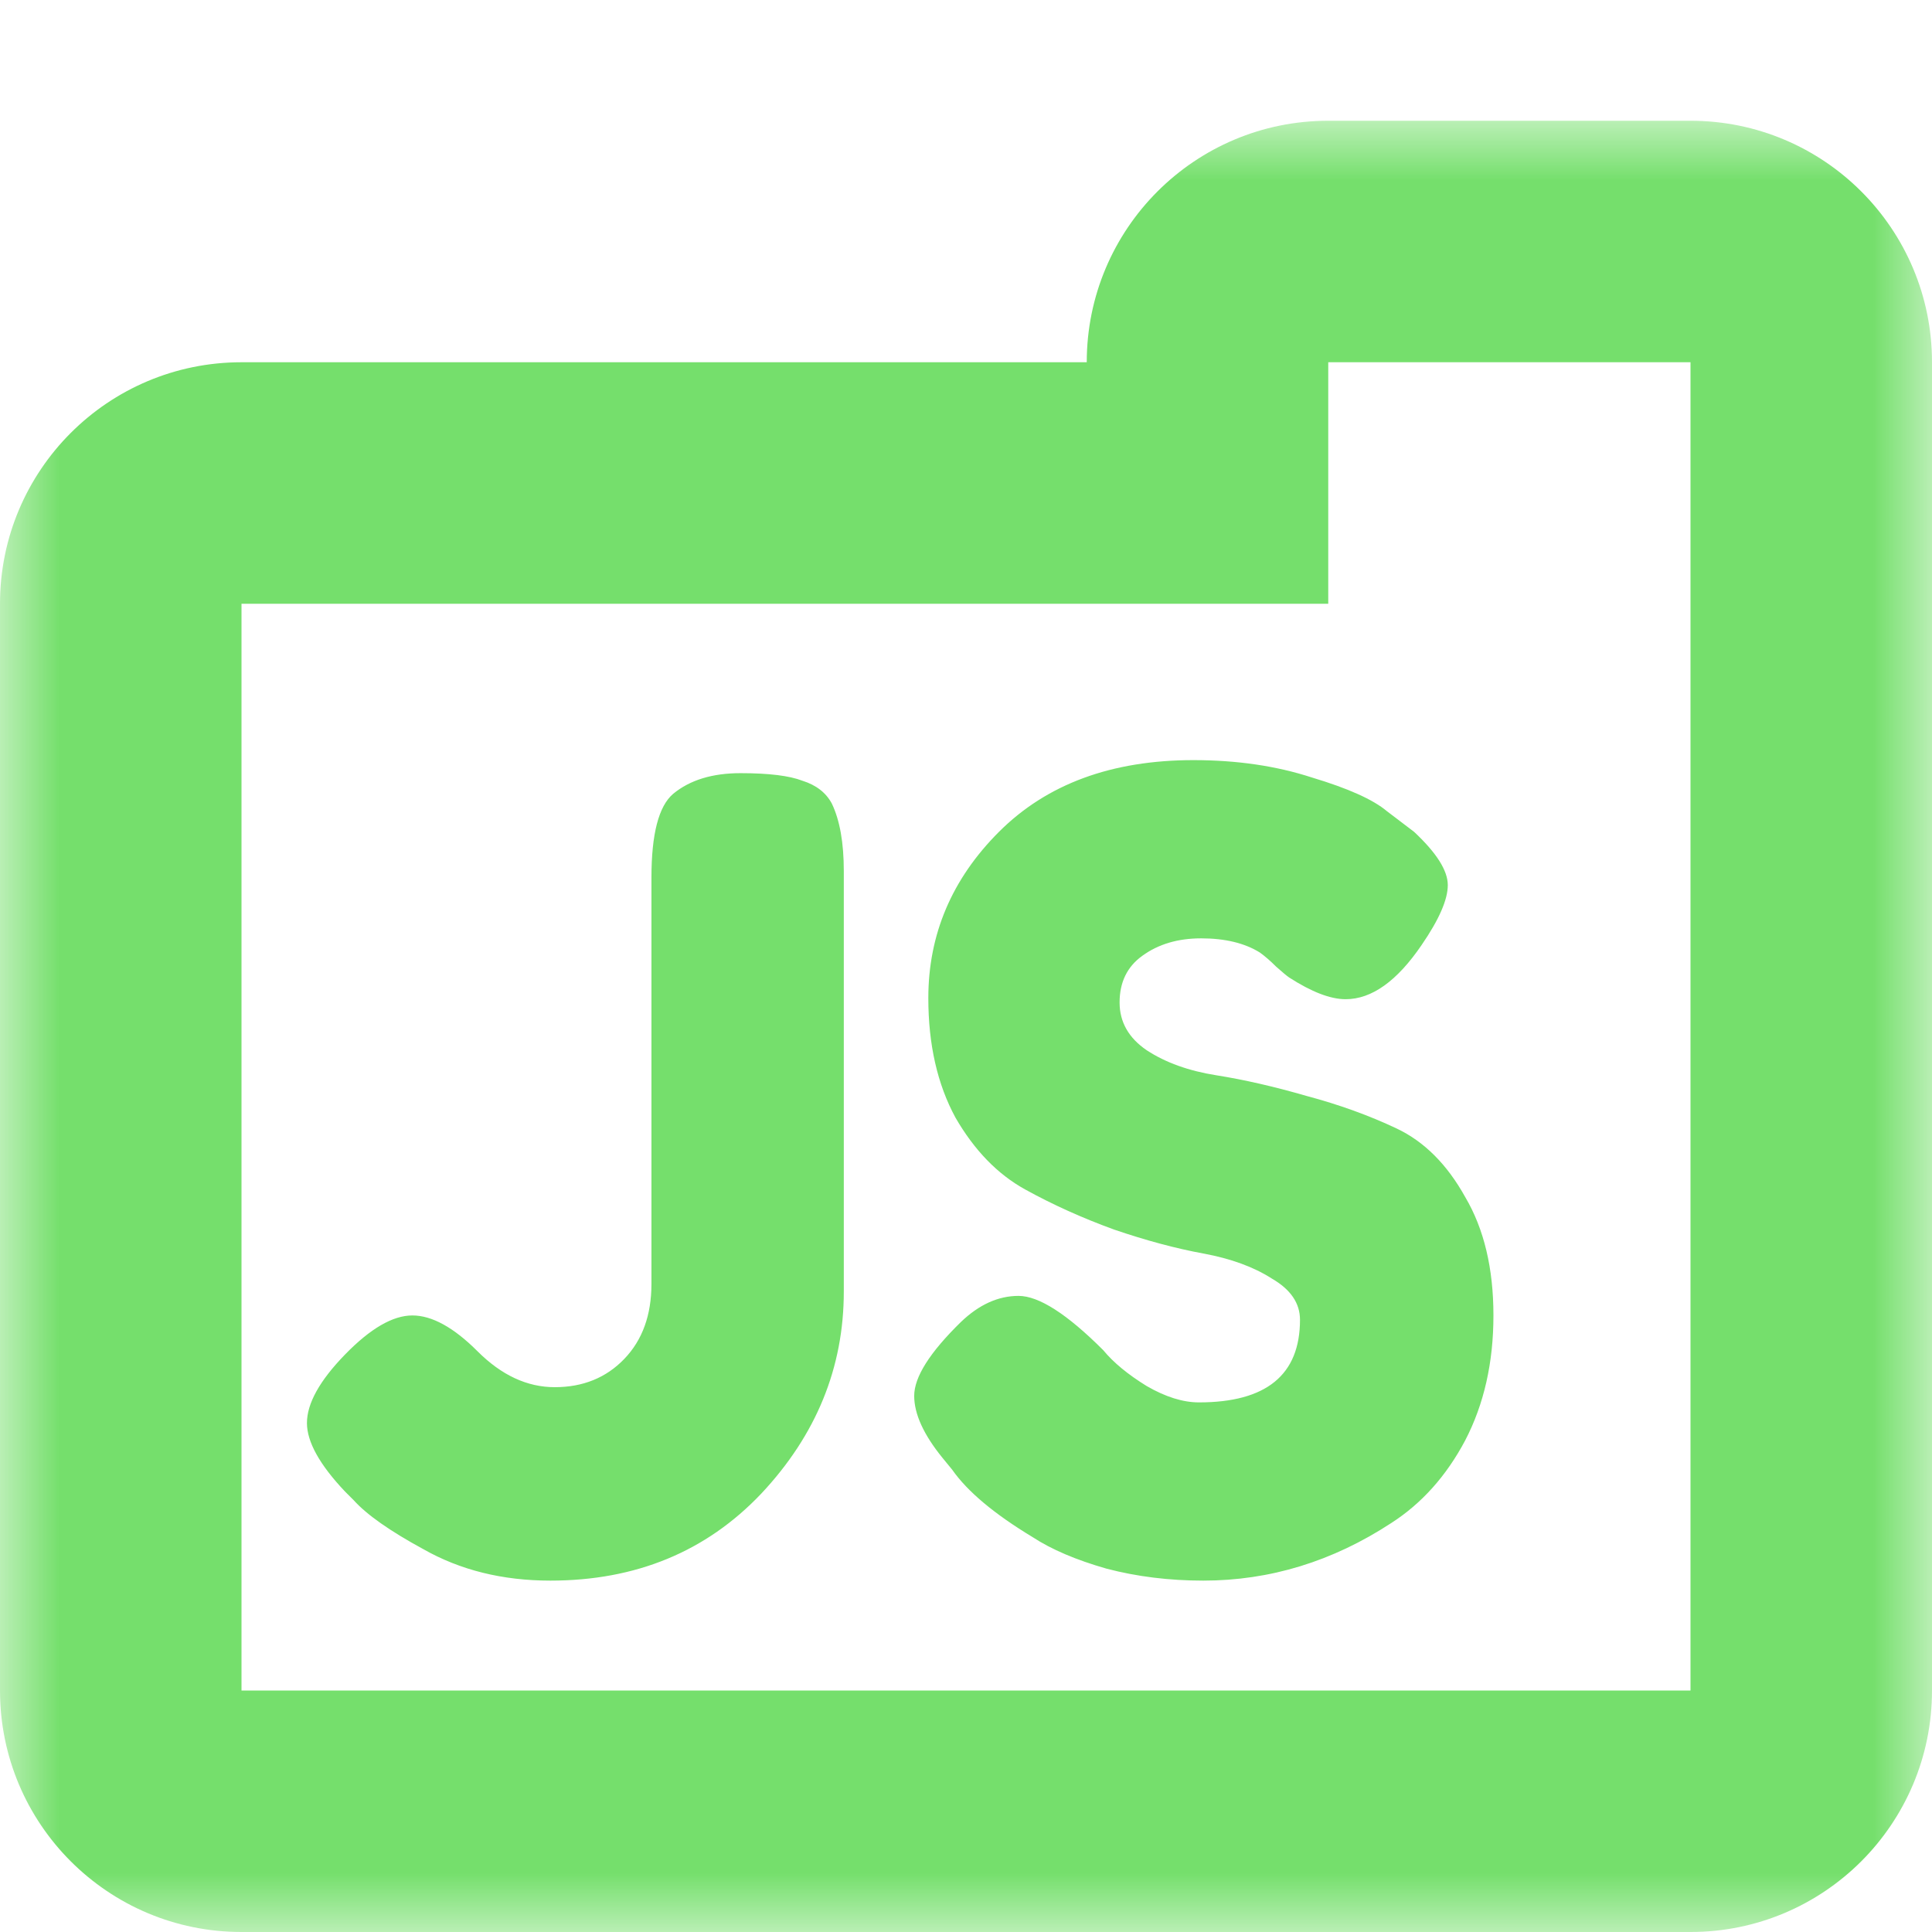 <svg width="16" height="16" viewBox="0 0 16 16" fill="none" xmlns="http://www.w3.org/2000/svg">
<mask id="path-1-outside-1_134_609" maskUnits="userSpaceOnUse" x="-6.11959e-07" y="1" width="16" height="15" fill="black">
<rect fill="white" x="-6.11959e-07" y="1" width="16" height="15"/>
<path fill-rule="evenodd" clip-rule="evenodd" d="M11 2C10.448 2 10 2.448 10 3L10 4L2 4C1.448 4 1 4.448 1 5L1 14C1 14.552 1.448 15 2 15L14 15C14.552 15 15 14.552 15 14L15 5L15 3C15 2.448 14.552 2 14 2L11 2Z"/>
</mask>
<path d="M10 3L11 3L10 3ZM10 4L10 5L11 5L11 4L10 4ZM2 4L2 5L2 4ZM1 5L-1.31134e-07 5L1 5ZM1 14L2 14L1 14ZM11 3L11 3L11 1C9.895 1 9 1.895 9 3L11 3ZM11 4L11 3L9 3L9 4L11 4ZM2 5L10 5L10 3L2 3L2 5ZM2 5L2 5L2 3C0.895 3 -8.28519e-08 3.895 -1.31134e-07 5L2 5ZM2 14L2 5L-1.31134e-07 5L-5.24537e-07 14L2 14ZM2 14L2 14L-5.24537e-07 14C-5.72819e-07 15.105 0.895 16 2 16L2 14ZM14 14L2 14L2 16L14 16L14 14ZM14 14L14 14L14 16C15.105 16 16 15.105 16 14L14 14ZM14 5L14 14L16 14L16 5L14 5ZM14 3L14 5L16 5L16 3L14 3ZM14 3L14 3L16 3C16 1.895 15.105 1 14 1L14 3ZM11 3L14 3L14 1L11 1L11 3Z" fill="#75DF6C" mask="url(#path-1-outside-1_134_609)"/>
<path d="M6.133 6.403C6.367 6.403 6.538 6.424 6.646 6.466C6.76 6.502 6.841 6.565 6.889 6.655C6.955 6.793 6.988 6.979 6.988 7.213V10.696C6.988 11.326 6.76 11.884 6.304 12.37C5.848 12.85 5.266 13.09 4.558 13.09C4.162 13.09 3.811 13.003 3.505 12.829C3.229 12.679 3.037 12.544 2.929 12.424L2.857 12.352C2.647 12.13 2.542 11.941 2.542 11.785C2.542 11.623 2.647 11.434 2.857 11.218C3.067 11.002 3.253 10.894 3.415 10.894C3.577 10.894 3.757 10.993 3.955 11.191C4.153 11.389 4.366 11.488 4.594 11.488C4.828 11.488 5.02 11.41 5.17 11.254C5.32 11.098 5.395 10.891 5.395 10.633V7.267C5.395 6.907 5.455 6.676 5.575 6.574C5.713 6.46 5.899 6.403 6.133 6.403ZM7.805 12.073C7.649 11.881 7.571 11.71 7.571 11.56C7.571 11.404 7.7 11.2 7.958 10.948C8.108 10.804 8.267 10.732 8.435 10.732C8.603 10.732 8.837 10.882 9.137 11.182C9.221 11.284 9.341 11.383 9.497 11.479C9.653 11.569 9.797 11.614 9.929 11.614C10.487 11.614 10.766 11.386 10.766 10.93C10.766 10.792 10.688 10.678 10.532 10.588C10.382 10.492 10.193 10.423 9.965 10.381C9.737 10.339 9.491 10.273 9.227 10.183C8.963 10.087 8.717 9.976 8.489 9.85C8.261 9.724 8.069 9.526 7.913 9.256C7.763 8.98 7.688 8.65 7.688 8.266C7.688 7.738 7.883 7.279 8.273 6.889C8.669 6.493 9.206 6.295 9.884 6.295C10.244 6.295 10.571 6.343 10.865 6.439C11.165 6.529 11.372 6.622 11.486 6.718L11.711 6.889C11.897 7.063 11.99 7.21 11.99 7.33C11.99 7.45 11.918 7.615 11.774 7.825C11.57 8.125 11.36 8.275 11.144 8.275C11.018 8.275 10.862 8.215 10.676 8.095C10.658 8.083 10.622 8.053 10.568 8.005C10.52 7.957 10.475 7.918 10.433 7.888C10.307 7.81 10.145 7.771 9.947 7.771C9.755 7.771 9.593 7.819 9.461 7.915C9.335 8.005 9.272 8.134 9.272 8.302C9.272 8.464 9.347 8.596 9.497 8.698C9.653 8.8 9.845 8.869 10.073 8.905C10.301 8.941 10.55 8.998 10.82 9.076C11.09 9.148 11.339 9.238 11.567 9.346C11.795 9.454 11.984 9.643 12.134 9.913C12.29 10.177 12.368 10.504 12.368 10.894C12.368 11.284 12.29 11.629 12.134 11.929C11.978 12.223 11.774 12.451 11.522 12.613C11.036 12.931 10.517 13.09 9.965 13.09C9.683 13.09 9.416 13.057 9.164 12.991C8.912 12.919 8.708 12.832 8.552 12.73C8.234 12.538 8.012 12.352 7.886 12.172L7.805 12.073Z" fill="#75DF6C"/>
</svg>
